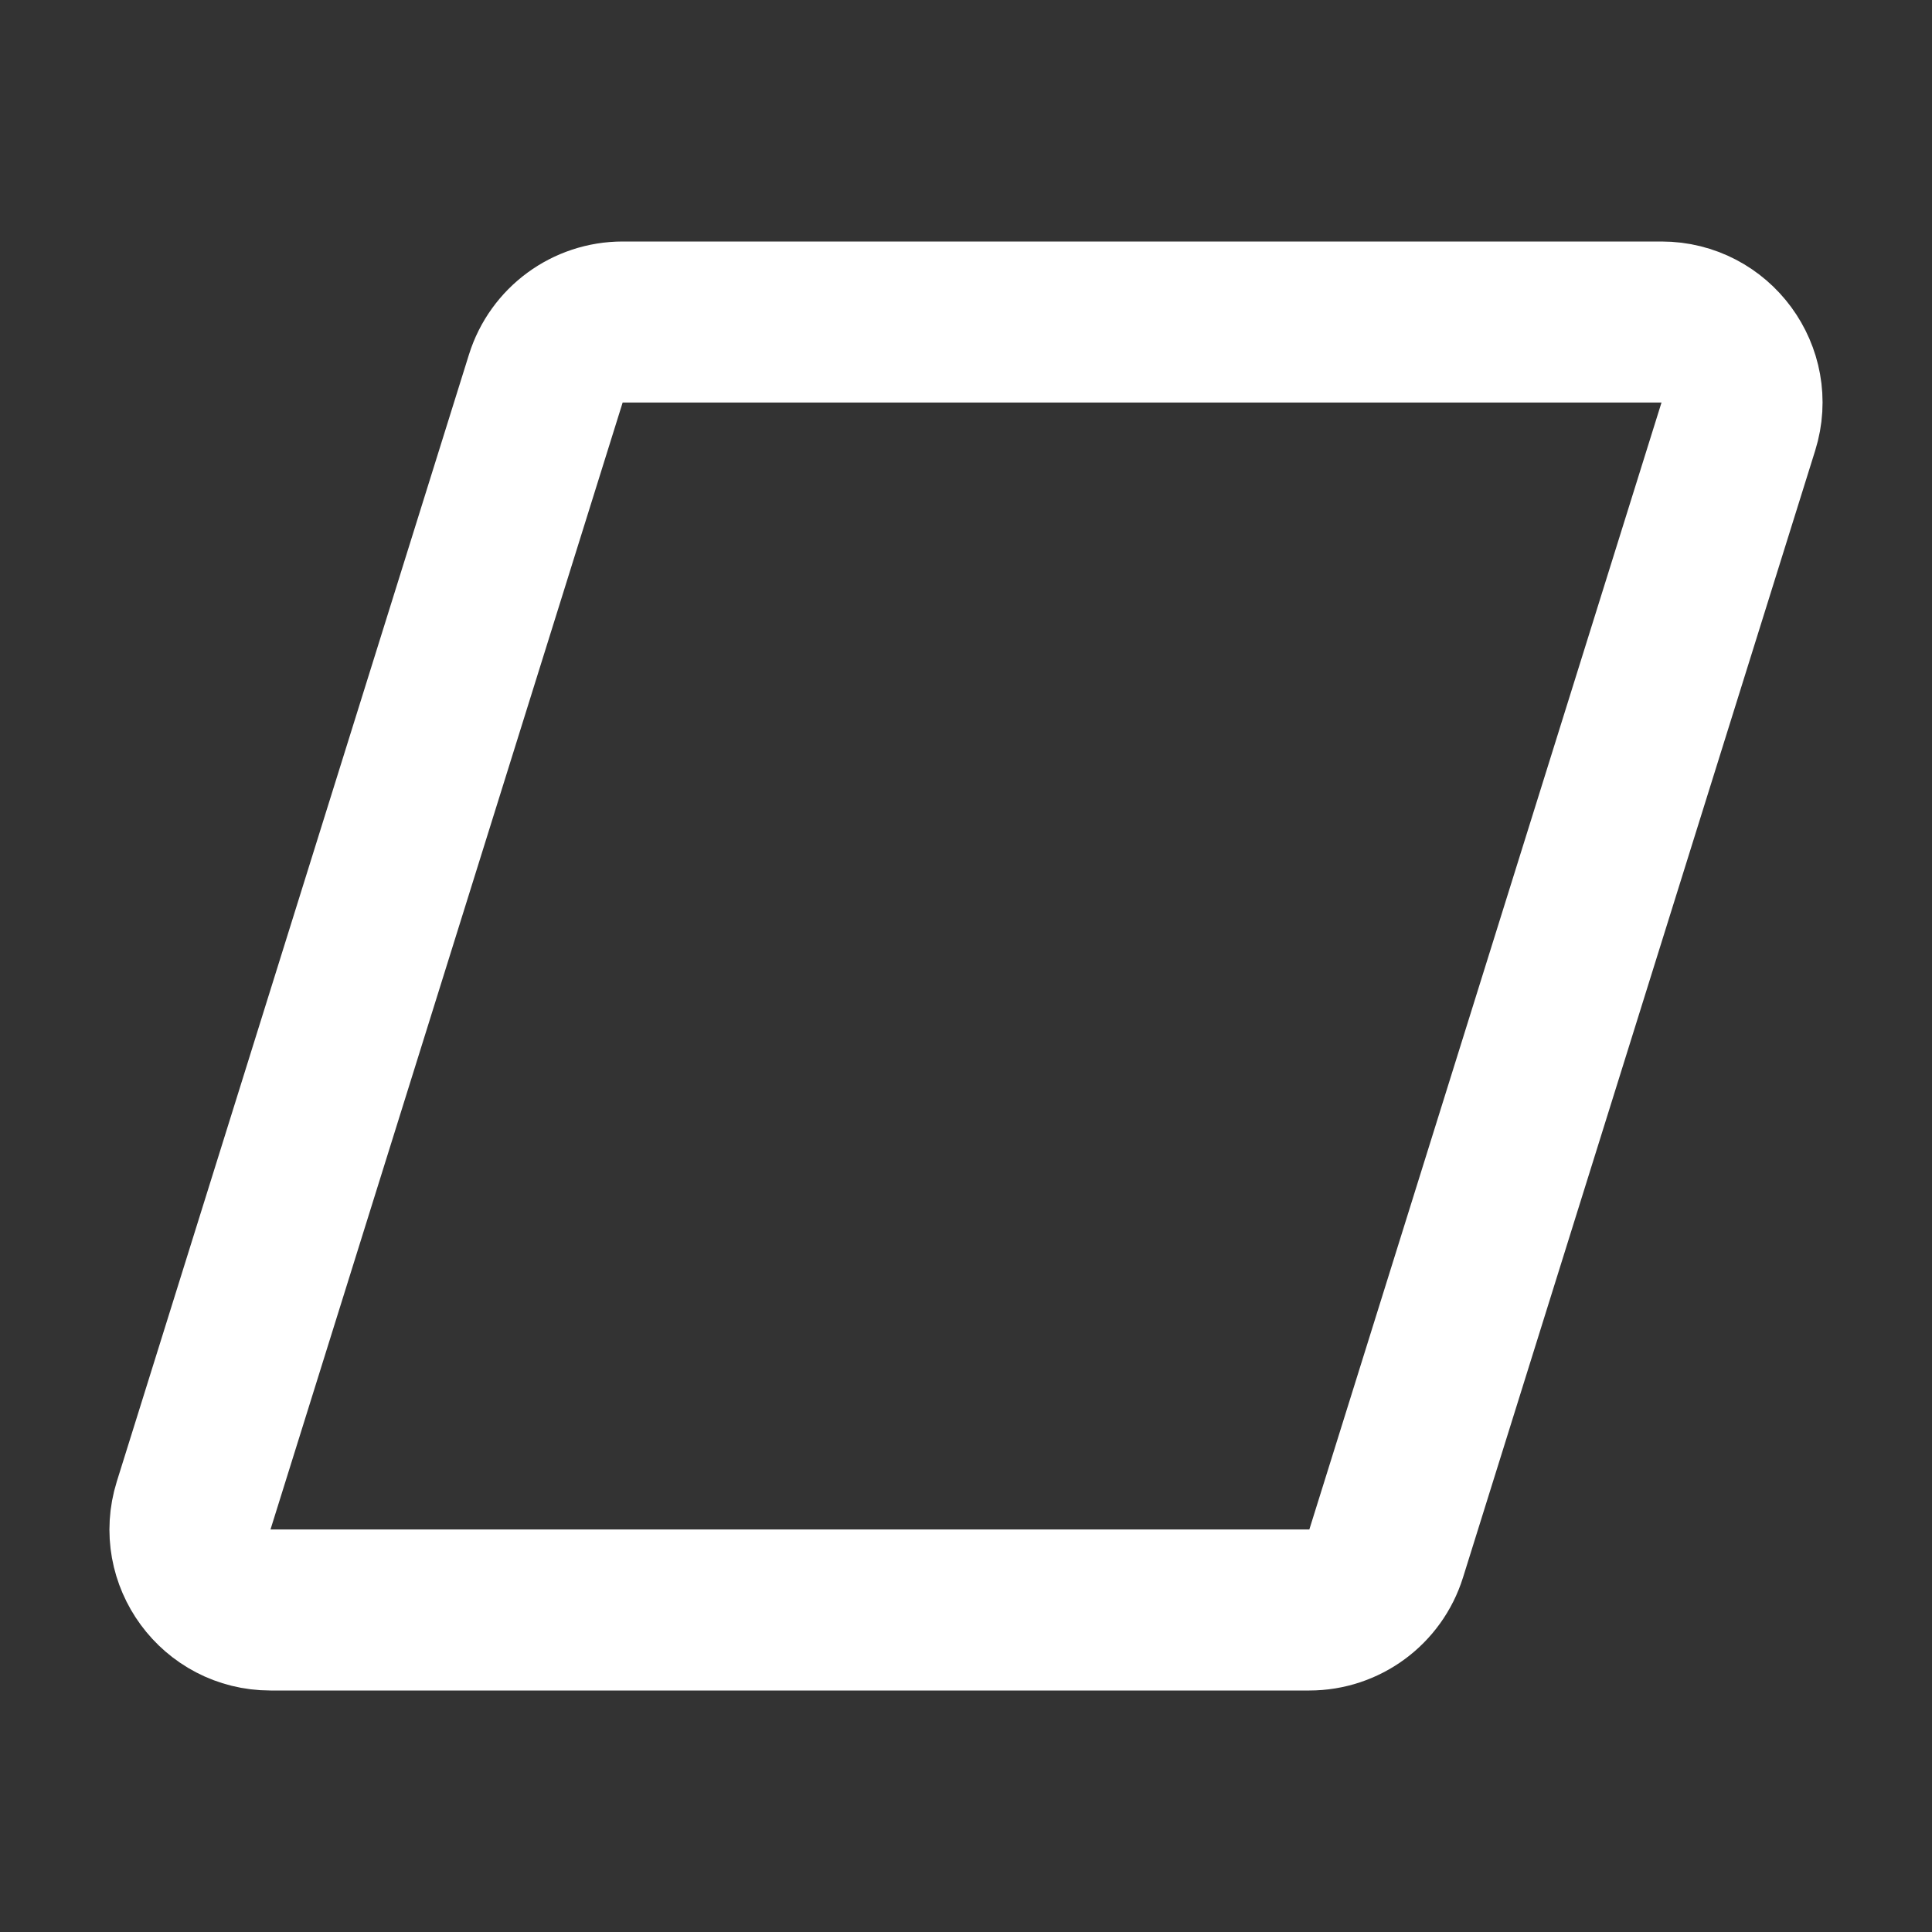<?xml version="1.0" encoding="UTF-8"?><svg width="28" height="28" viewBox="0 0 48 48" fill="none" xmlns="http://www.w3.org/2000/svg"><rect x="0" y="0" width="48" height="48" fill="#333333" stroke="none"/><path d="M41.28 8H15.47C14.596 8 13.822 8.569 13.561 9.403L4.811 37.404C4.409 38.691 5.371 40 6.72 40H32.53C33.404 40 34.178 39.431 34.439 38.596L43.189 10.597C43.591 9.309 42.629 8 41.28 8Z" fill="none" stroke="#ffffff" stroke-width="4"/></svg>